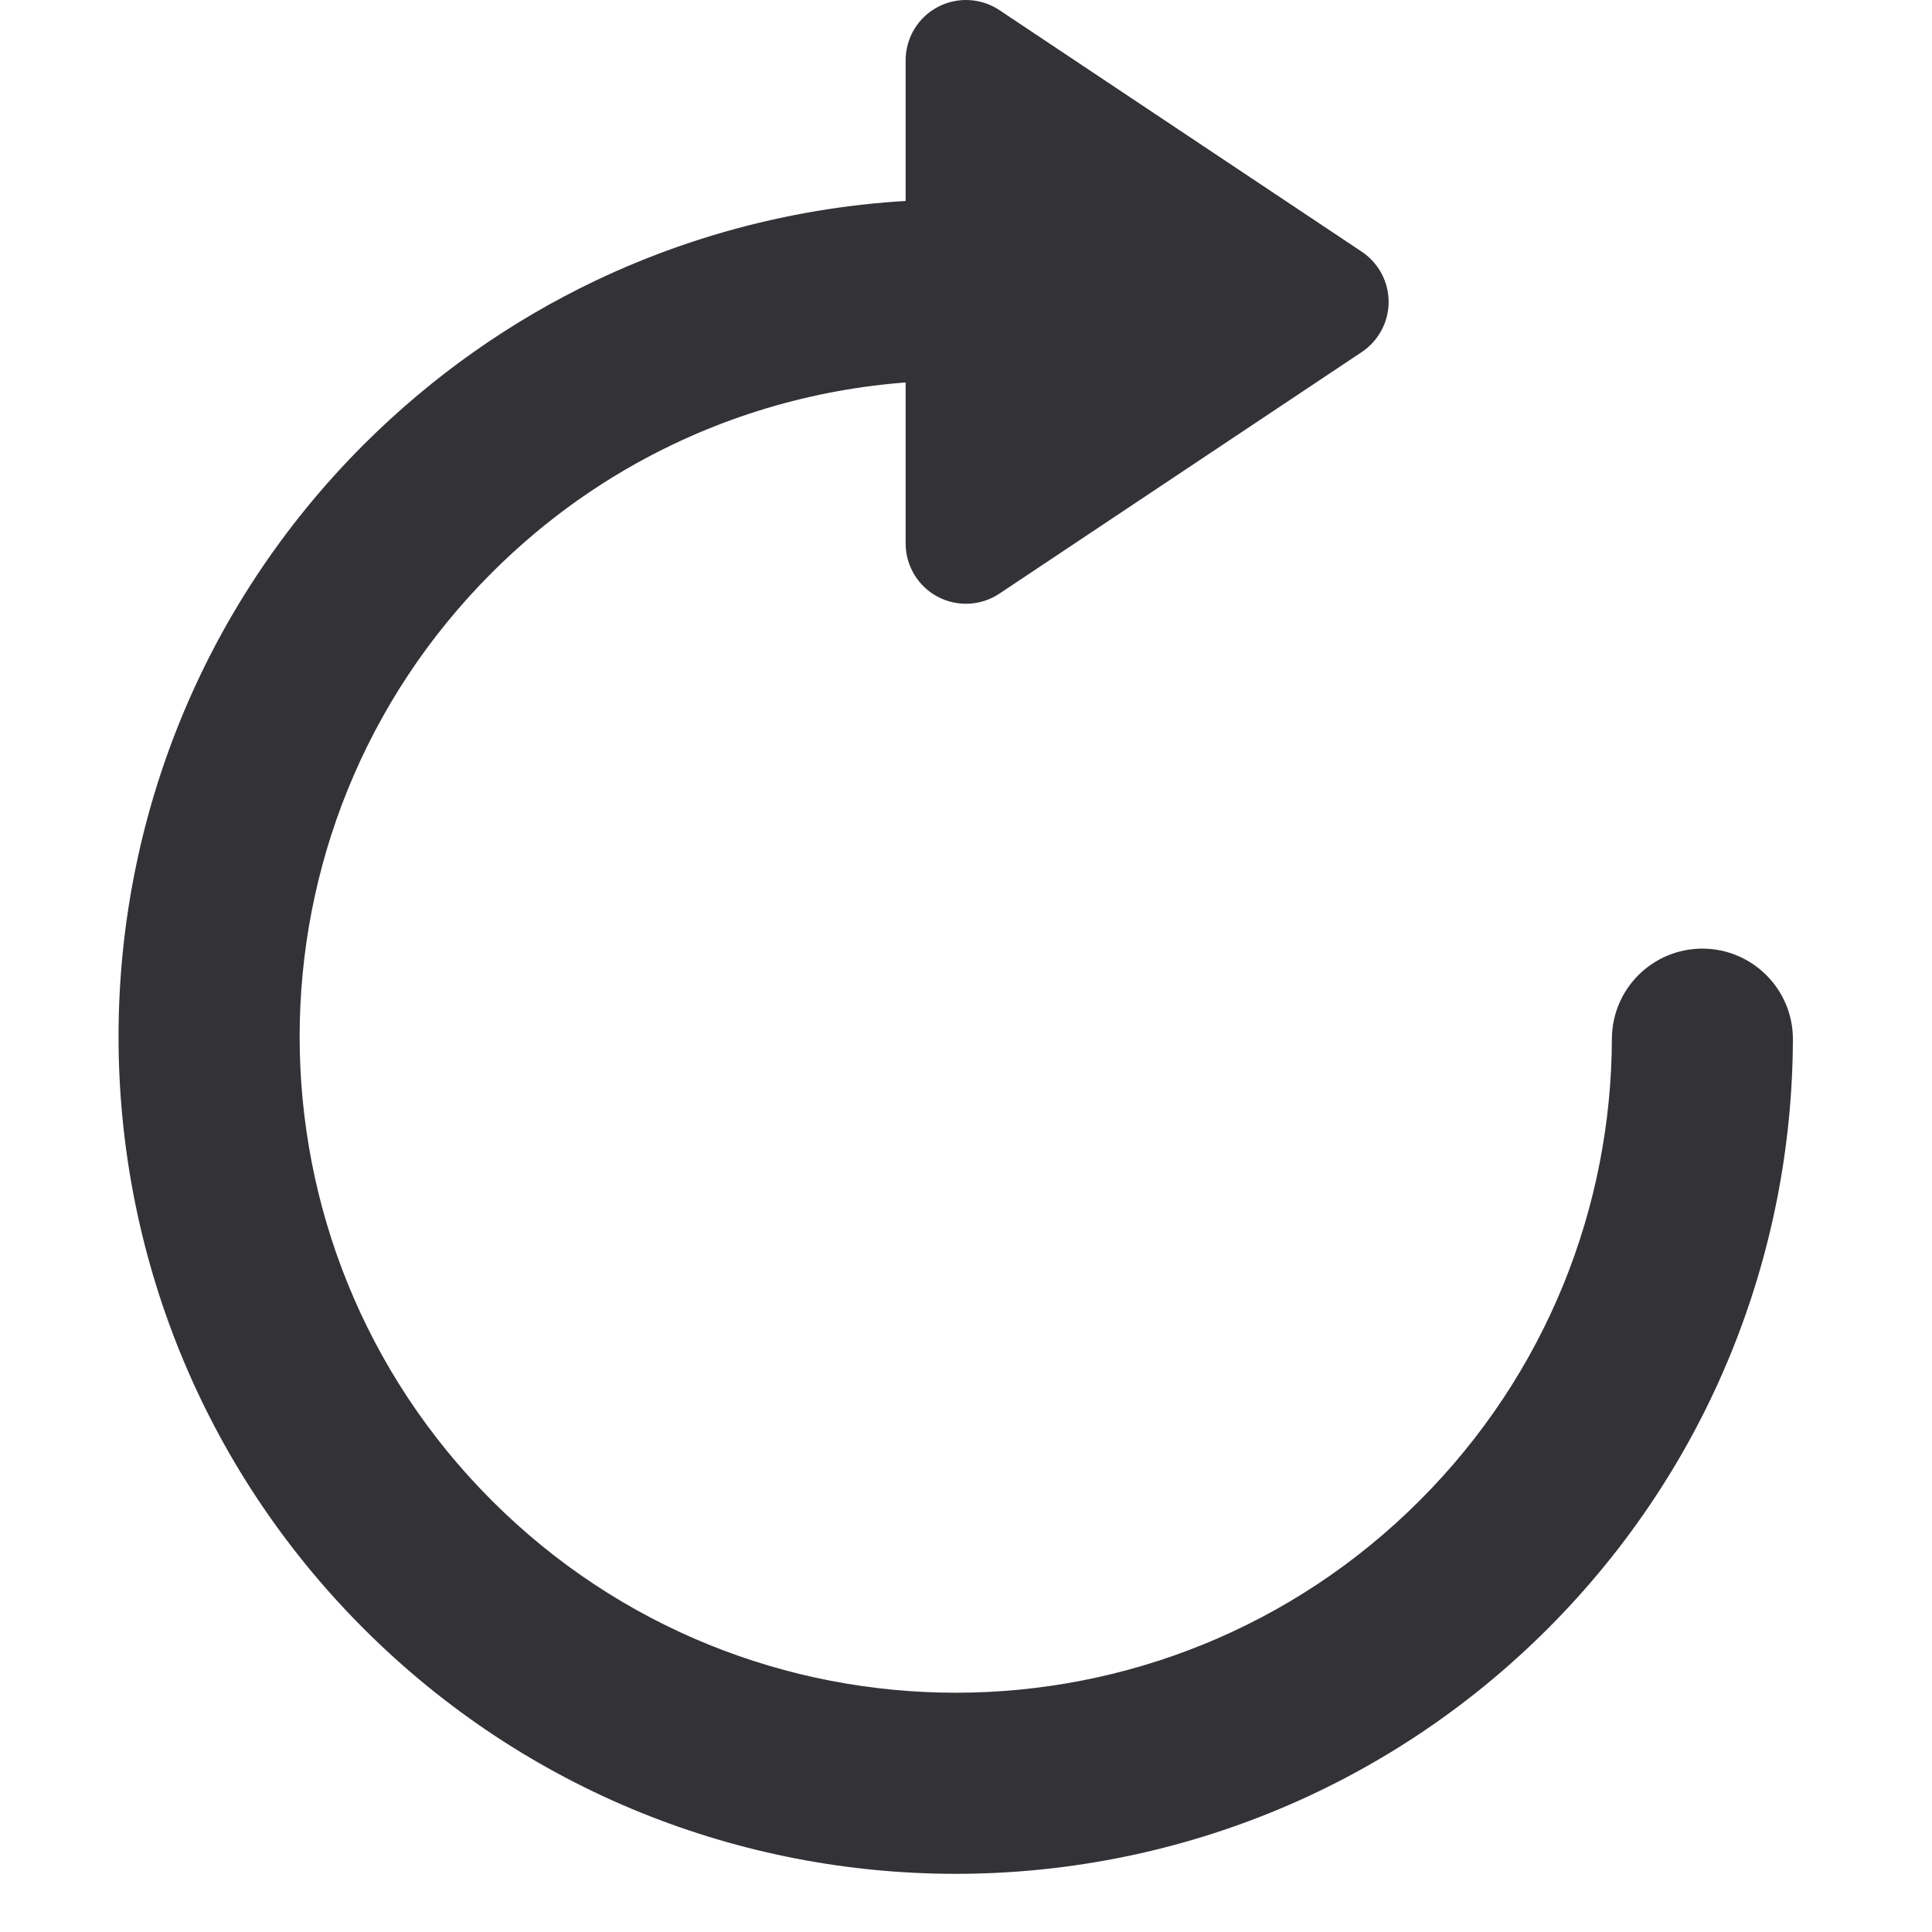 <svg width="16" height="16" viewBox="0 0 16 16" fill="none" xmlns="http://www.w3.org/2000/svg">
<g clip-path="url(#clip0_3_964)">
<path fill-rule="evenodd" clip-rule="evenodd" d="M11.757 12.427C12.813 11.371 13.344 9.989 13.349 8.604C13.35 8.189 13.687 7.855 14.101 7.856C14.515 7.858 14.85 8.195 14.848 8.609C14.842 10.374 14.165 12.14 12.818 13.488C10.11 16.195 5.72 16.195 3.012 13.488C0.305 10.78 0.305 6.39 3.012 3.682C3.585 3.11 4.233 2.658 4.926 2.327C5.865 1.879 6.883 1.654 7.9 1.652C8.314 1.651 8.651 1.986 8.652 2.4C8.653 2.814 8.317 3.151 7.903 3.152C7.104 3.153 6.307 3.33 5.572 3.681C5.031 3.939 4.523 4.293 4.073 4.743C1.951 6.865 1.951 10.305 4.073 12.427C6.195 14.549 9.635 14.549 11.757 12.427Z" fill="#333236"/>
<path d="M8 0.5L11 2.5L8 4.5L8 0.5Z" fill="#333236"/>
<path fill-rule="evenodd" clip-rule="evenodd" d="M11.5 2.5C11.5 2.667 11.416 2.823 11.277 2.916L8.277 4.916C8.124 5.018 7.927 5.028 7.764 4.941C7.601 4.854 7.5 4.684 7.5 4.5L7.5 0.5C7.5 0.316 7.601 0.146 7.764 0.059C7.927 -0.028 8.124 -0.018 8.277 0.084L11.277 2.084C11.416 2.177 11.5 2.333 11.5 2.5ZM8.5 1.434L8.5 3.566L10.099 2.5L8.5 1.434Z" fill="#333236"/>
</g>
<defs>
<clipPath id="clip0_3_964">
<rect width="16" height="16" fill="white"/>
</clipPath>
</defs>
</svg>
